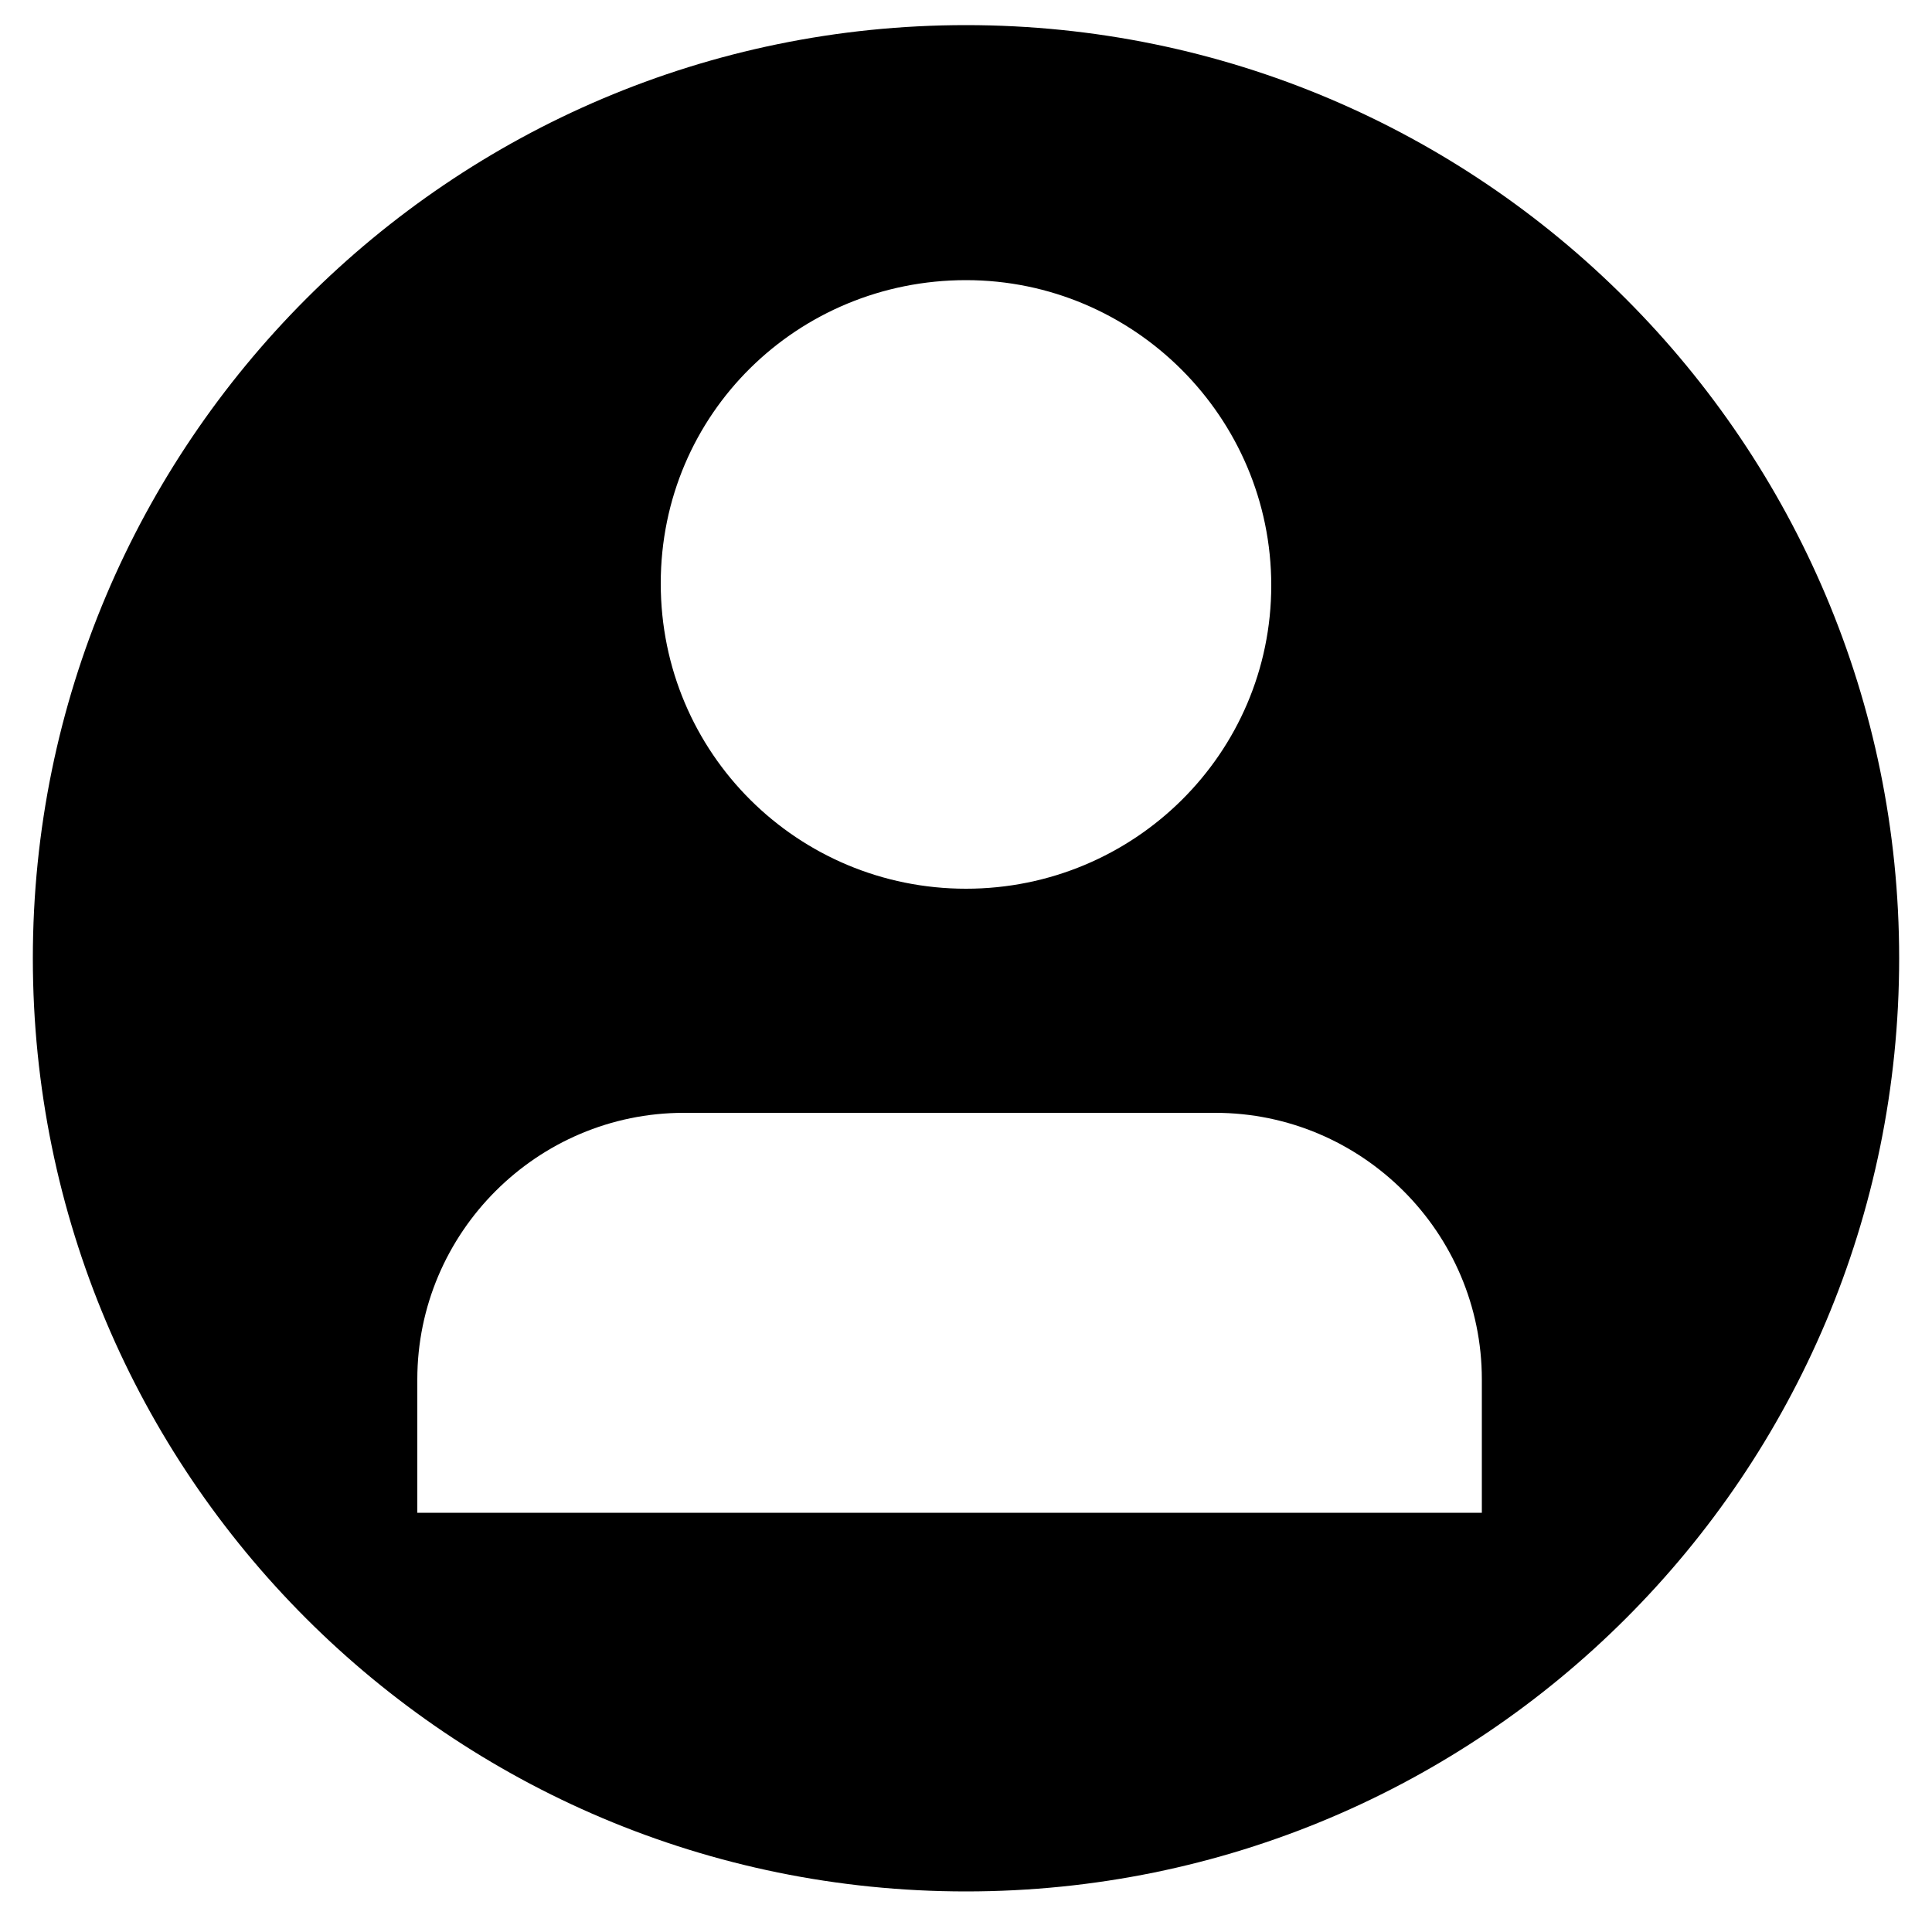 <?xml version="1.0" encoding="utf-8"?>
<!-- Generator: Adobe Illustrator 23.0.2, SVG Export Plug-In . SVG Version: 6.00 Build 0)  -->
<svg version="1.1" id="Layer_1" xmlns="http://www.w3.org/2000/svg" xmlns:xlink="http://www.w3.org/1999/xlink" x="0px" y="0px"
	 viewBox="0 0 100 100" style="enable-background:new 0 0 100 100;" xml:space="preserve">
<style type="text/css">
	.st0{fill-rule:evenodd;clip-rule:evenodd;}
	.st1{stroke:#000000;stroke-width:2;stroke-linecap:round;stroke-linejoin:round;}
	.st2{fill:#4D5FAB;}
	.st3{fill:#214294;}
	.st4{fill:#F2F1F1;}
	.st5{fill:none;}
</style>
<path d="M50,1.3C23.3,1.3,1.7,23,1.7,49.6c0,26.7,21.6,48.3,48.3,48.3c26.7,0,48.3-21.6,48.3-48.3C98.3,23,76.7,1.3,50,1.3z
	 M50,14.5c8.7,0,15.8,7.1,15.8,15.8S58.7,46,50,46S34.2,39,34.2,30.2S41.3,14.5,50,14.5z M76.6,78.3h-55v-6.9
	c0-7.6,6.2-13.8,13.8-13.8h27.5c7.6,0,13.8,6.2,13.8,13.8V78.3z"/>
</svg>
